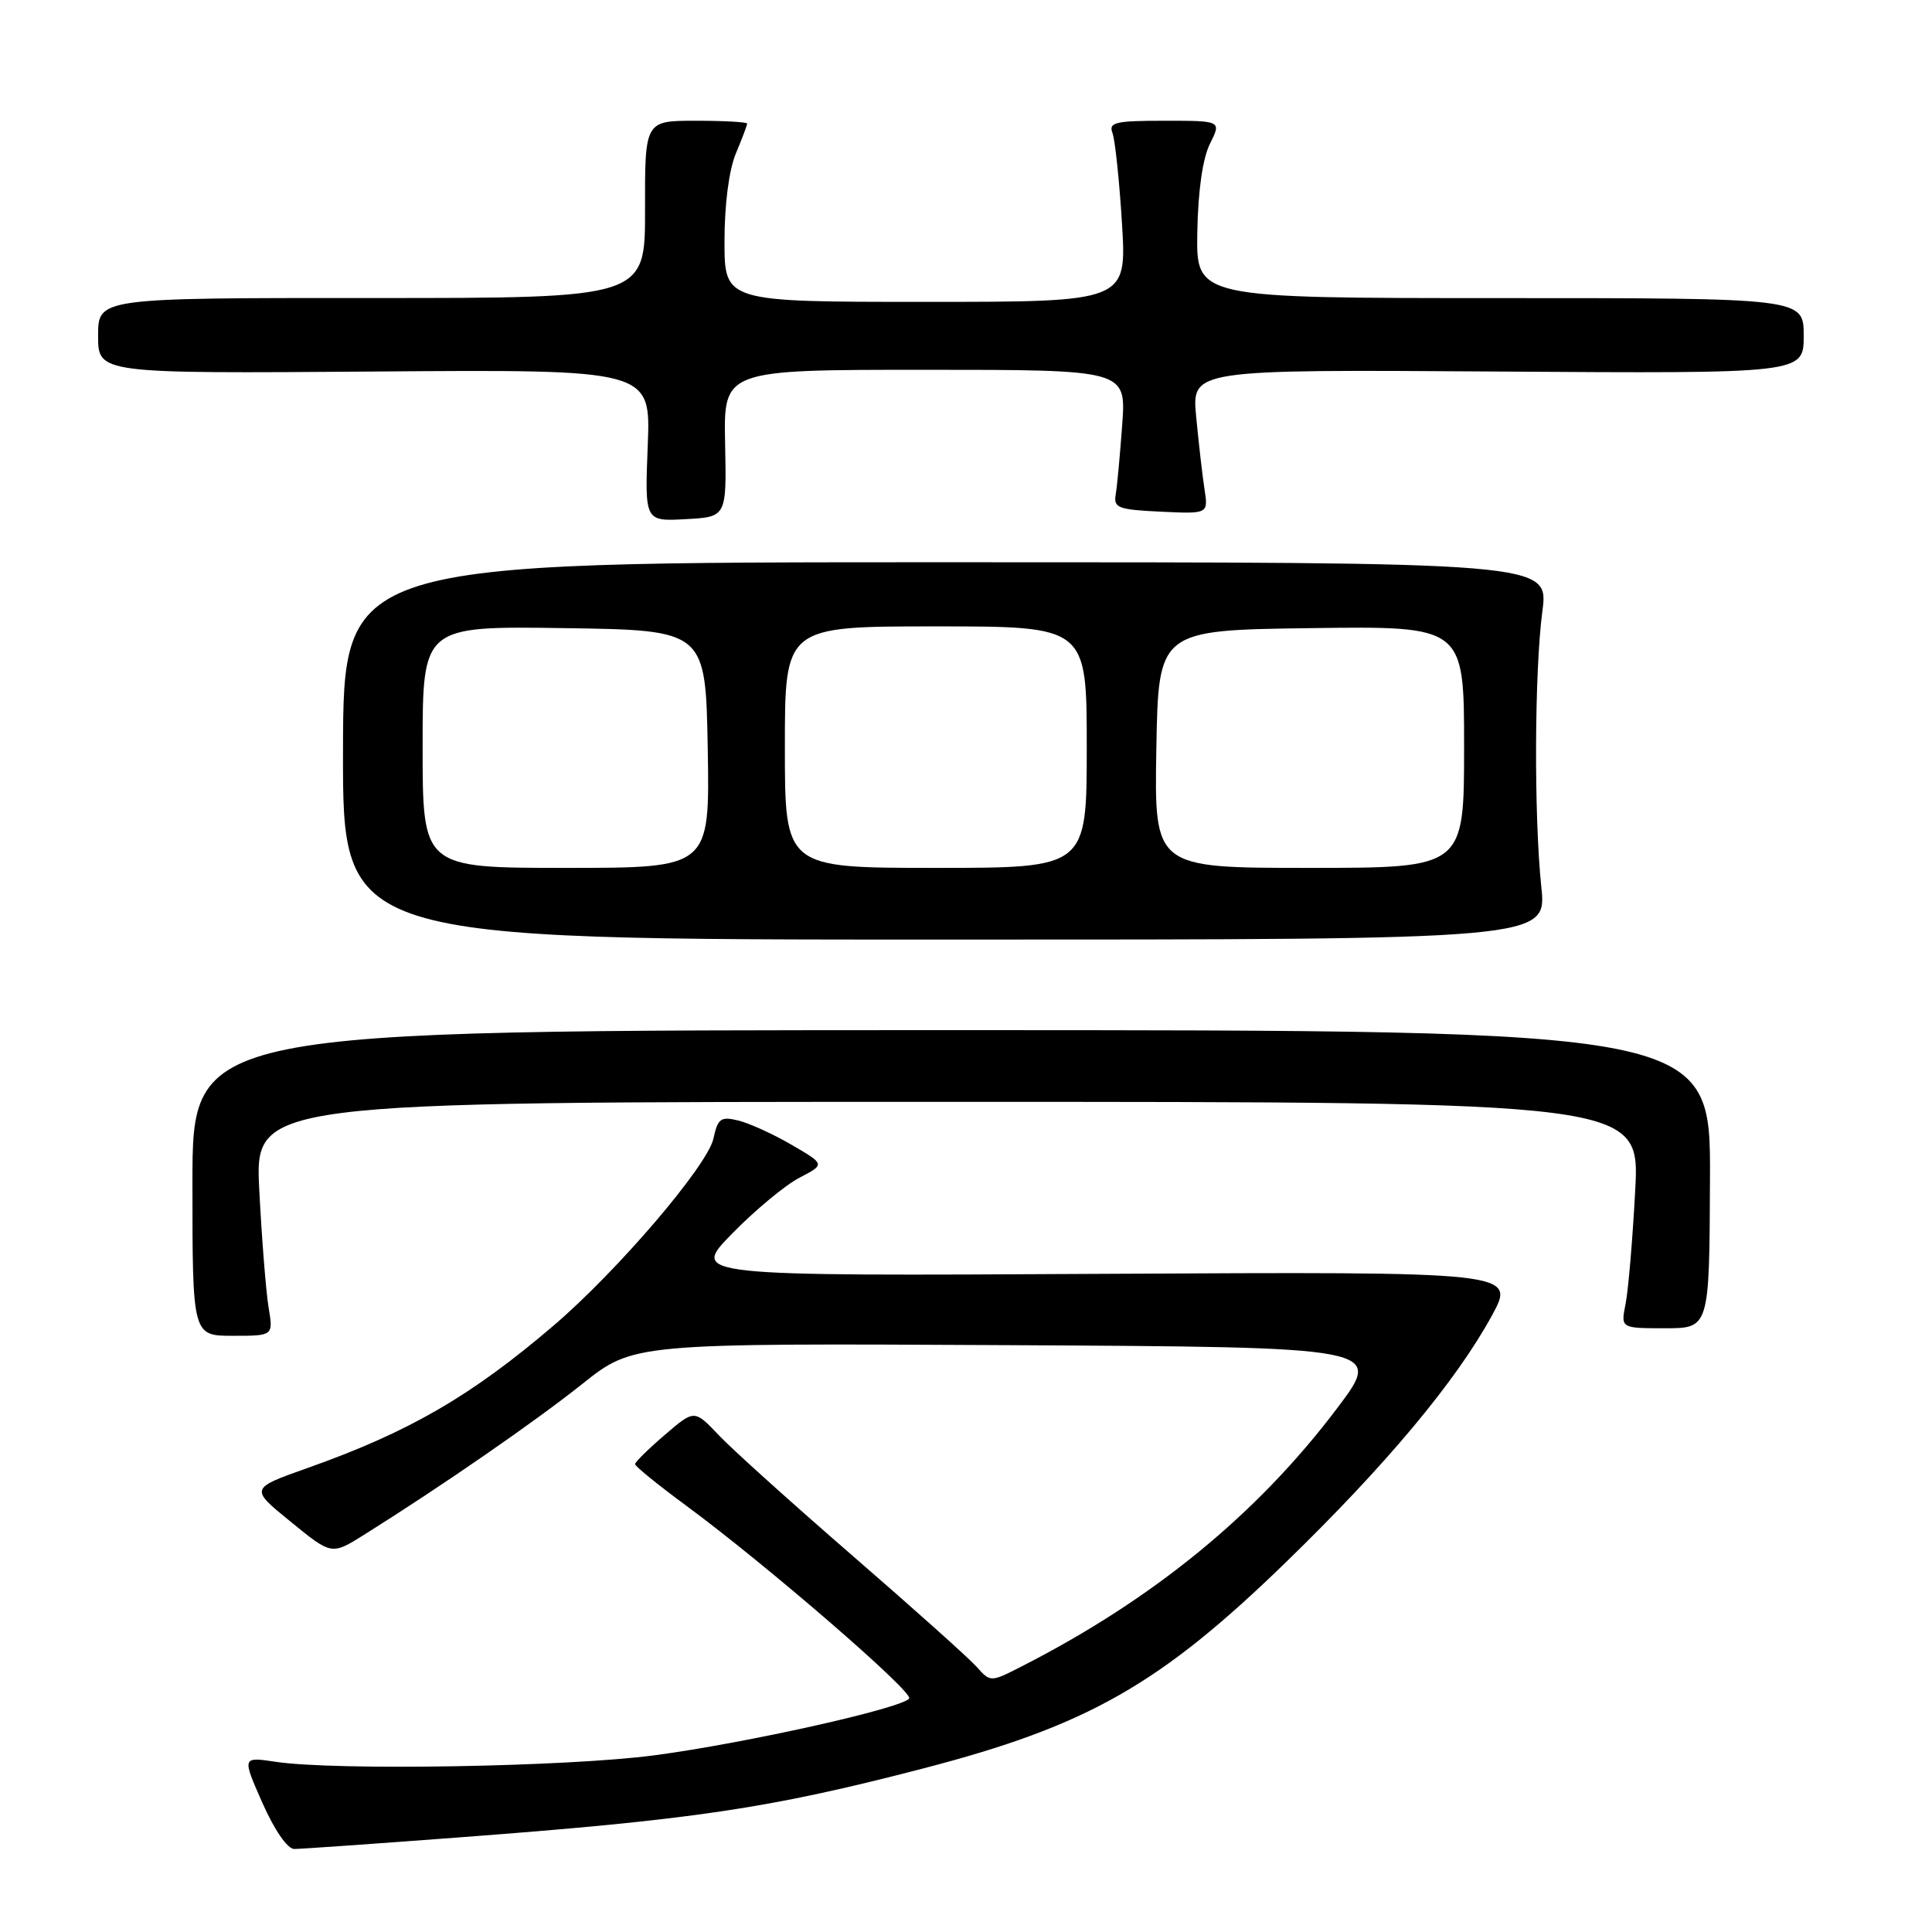 <?xml version="1.0" encoding="UTF-8" standalone="no"?>
<!DOCTYPE svg PUBLIC "-//W3C//DTD SVG 1.1//EN" "http://www.w3.org/Graphics/SVG/1.1/DTD/svg11.dtd" >
<svg xmlns="http://www.w3.org/2000/svg" xmlns:xlink="http://www.w3.org/1999/xlink" version="1.1" viewBox="0 0 256 256">
 <g >
 <path fill="currentColor"
d=" M 60.50 243.49 C 91.91 241.13 101.88 239.65 122.40 234.31 C 144.09 228.67 153.68 223.22 170.28 207.11 C 183.65 194.14 192.92 183.04 197.68 174.33 C 200.86 168.50 200.86 168.50 146.18 168.79 C 91.50 169.09 91.50 169.09 97.00 163.47 C 100.03 160.37 104.04 157.04 105.92 156.06 C 109.34 154.28 109.34 154.28 104.92 151.71 C 102.49 150.29 99.31 148.84 97.85 148.48 C 95.50 147.91 95.12 148.18 94.53 150.88 C 93.74 154.46 81.90 168.32 73.43 175.58 C 62.47 184.96 54.23 189.74 40.80 194.50 C 33.09 197.23 33.09 197.23 38.52 201.64 C 43.94 206.06 43.94 206.06 48.22 203.38 C 58.68 196.82 70.85 188.40 77.12 183.41 C 83.92 177.98 83.92 177.98 133.60 178.24 C 183.28 178.50 183.28 178.50 177.20 186.57 C 166.62 200.61 152.82 211.91 135.37 220.81 C 131.24 222.92 131.24 222.92 129.37 220.82 C 128.34 219.67 120.97 213.08 113.00 206.17 C 105.03 199.26 97.04 192.07 95.25 190.18 C 92.01 186.76 92.01 186.76 88.09 190.13 C 85.93 191.98 84.16 193.72 84.15 194.00 C 84.13 194.28 87.21 196.77 90.98 199.55 C 101.51 207.31 121.01 224.17 120.47 225.05 C 119.68 226.32 98.75 231.00 86.69 232.59 C 75.18 234.11 44.46 234.64 36.54 233.45 C 32.07 232.78 32.07 232.78 34.77 238.89 C 36.36 242.49 38.09 245.00 38.99 245.00 C 39.82 245.00 49.50 244.32 60.50 243.49 Z  M 35.59 173.25 C 35.25 171.19 34.69 164.21 34.36 157.75 C 33.75 146.00 33.75 146.00 125.53 146.00 C 217.31 146.00 217.31 146.00 216.67 157.77 C 216.33 164.25 215.75 171.00 215.40 172.77 C 214.75 176.00 214.75 176.00 220.62 176.00 C 226.50 176.00 226.50 176.00 226.58 156.25 C 226.67 136.50 226.67 136.50 126.08 136.50 C 25.50 136.50 25.50 136.50 25.50 156.75 C 25.50 177.00 25.50 177.00 30.86 177.00 C 36.22 177.00 36.22 177.00 35.59 173.25 Z  M 204.23 117.50 C 203.25 108.10 203.32 89.01 204.37 81.00 C 205.23 74.50 205.23 74.50 125.36 74.50 C 45.50 74.50 45.50 74.50 45.45 99.50 C 45.41 124.50 45.41 124.50 125.19 124.50 C 204.97 124.50 204.97 124.50 204.23 117.50 Z  M 96.08 58.75 C 95.88 49.00 95.88 49.00 122.55 49.00 C 149.22 49.00 149.22 49.00 148.70 56.25 C 148.41 60.24 148.03 64.40 147.84 65.50 C 147.53 67.30 148.13 67.53 153.80 67.80 C 160.11 68.10 160.11 68.10 159.60 64.80 C 159.32 62.98 158.83 58.68 158.50 55.23 C 157.90 48.96 157.90 48.96 198.45 49.23 C 239.00 49.50 239.00 49.50 239.00 44.50 C 239.00 39.50 239.00 39.50 198.75 39.50 C 158.50 39.50 158.50 39.50 158.65 30.81 C 158.74 25.29 159.36 20.99 160.32 19.06 C 161.85 16.00 161.85 16.00 154.32 16.00 C 147.77 16.00 146.87 16.21 147.41 17.63 C 147.75 18.52 148.32 23.92 148.67 29.63 C 149.30 40.00 149.30 40.00 122.65 40.00 C 96.00 40.00 96.00 40.00 96.00 31.97 C 96.00 27.09 96.59 22.53 97.50 20.35 C 98.33 18.37 99.00 16.59 99.00 16.38 C 99.00 16.17 95.95 16.00 92.22 16.00 C 85.45 16.00 85.45 16.00 85.47 27.75 C 85.50 39.50 85.50 39.50 49.25 39.49 C 13.00 39.48 13.00 39.48 13.00 44.49 C 13.00 49.50 13.00 49.50 49.62 49.23 C 86.23 48.95 86.23 48.95 85.83 59.02 C 85.43 69.09 85.43 69.09 90.85 68.79 C 96.28 68.50 96.28 68.50 96.08 58.75 Z  M 56.00 98.98 C 56.00 82.96 56.00 82.96 74.75 83.23 C 93.50 83.50 93.50 83.50 93.78 99.25 C 94.05 115.00 94.05 115.00 75.03 115.00 C 56.00 115.00 56.00 115.00 56.00 98.98 Z  M 104.00 99.00 C 104.00 83.00 104.00 83.00 124.00 83.00 C 144.00 83.00 144.00 83.00 144.00 99.00 C 144.00 115.00 144.00 115.00 124.00 115.00 C 104.00 115.00 104.00 115.00 104.00 99.00 Z  M 153.22 99.25 C 153.50 83.50 153.50 83.50 173.75 83.23 C 194.00 82.96 194.00 82.96 194.00 98.98 C 194.00 115.00 194.00 115.00 173.47 115.00 C 152.95 115.00 152.95 115.00 153.22 99.25 Z "/>
</g>
</svg>